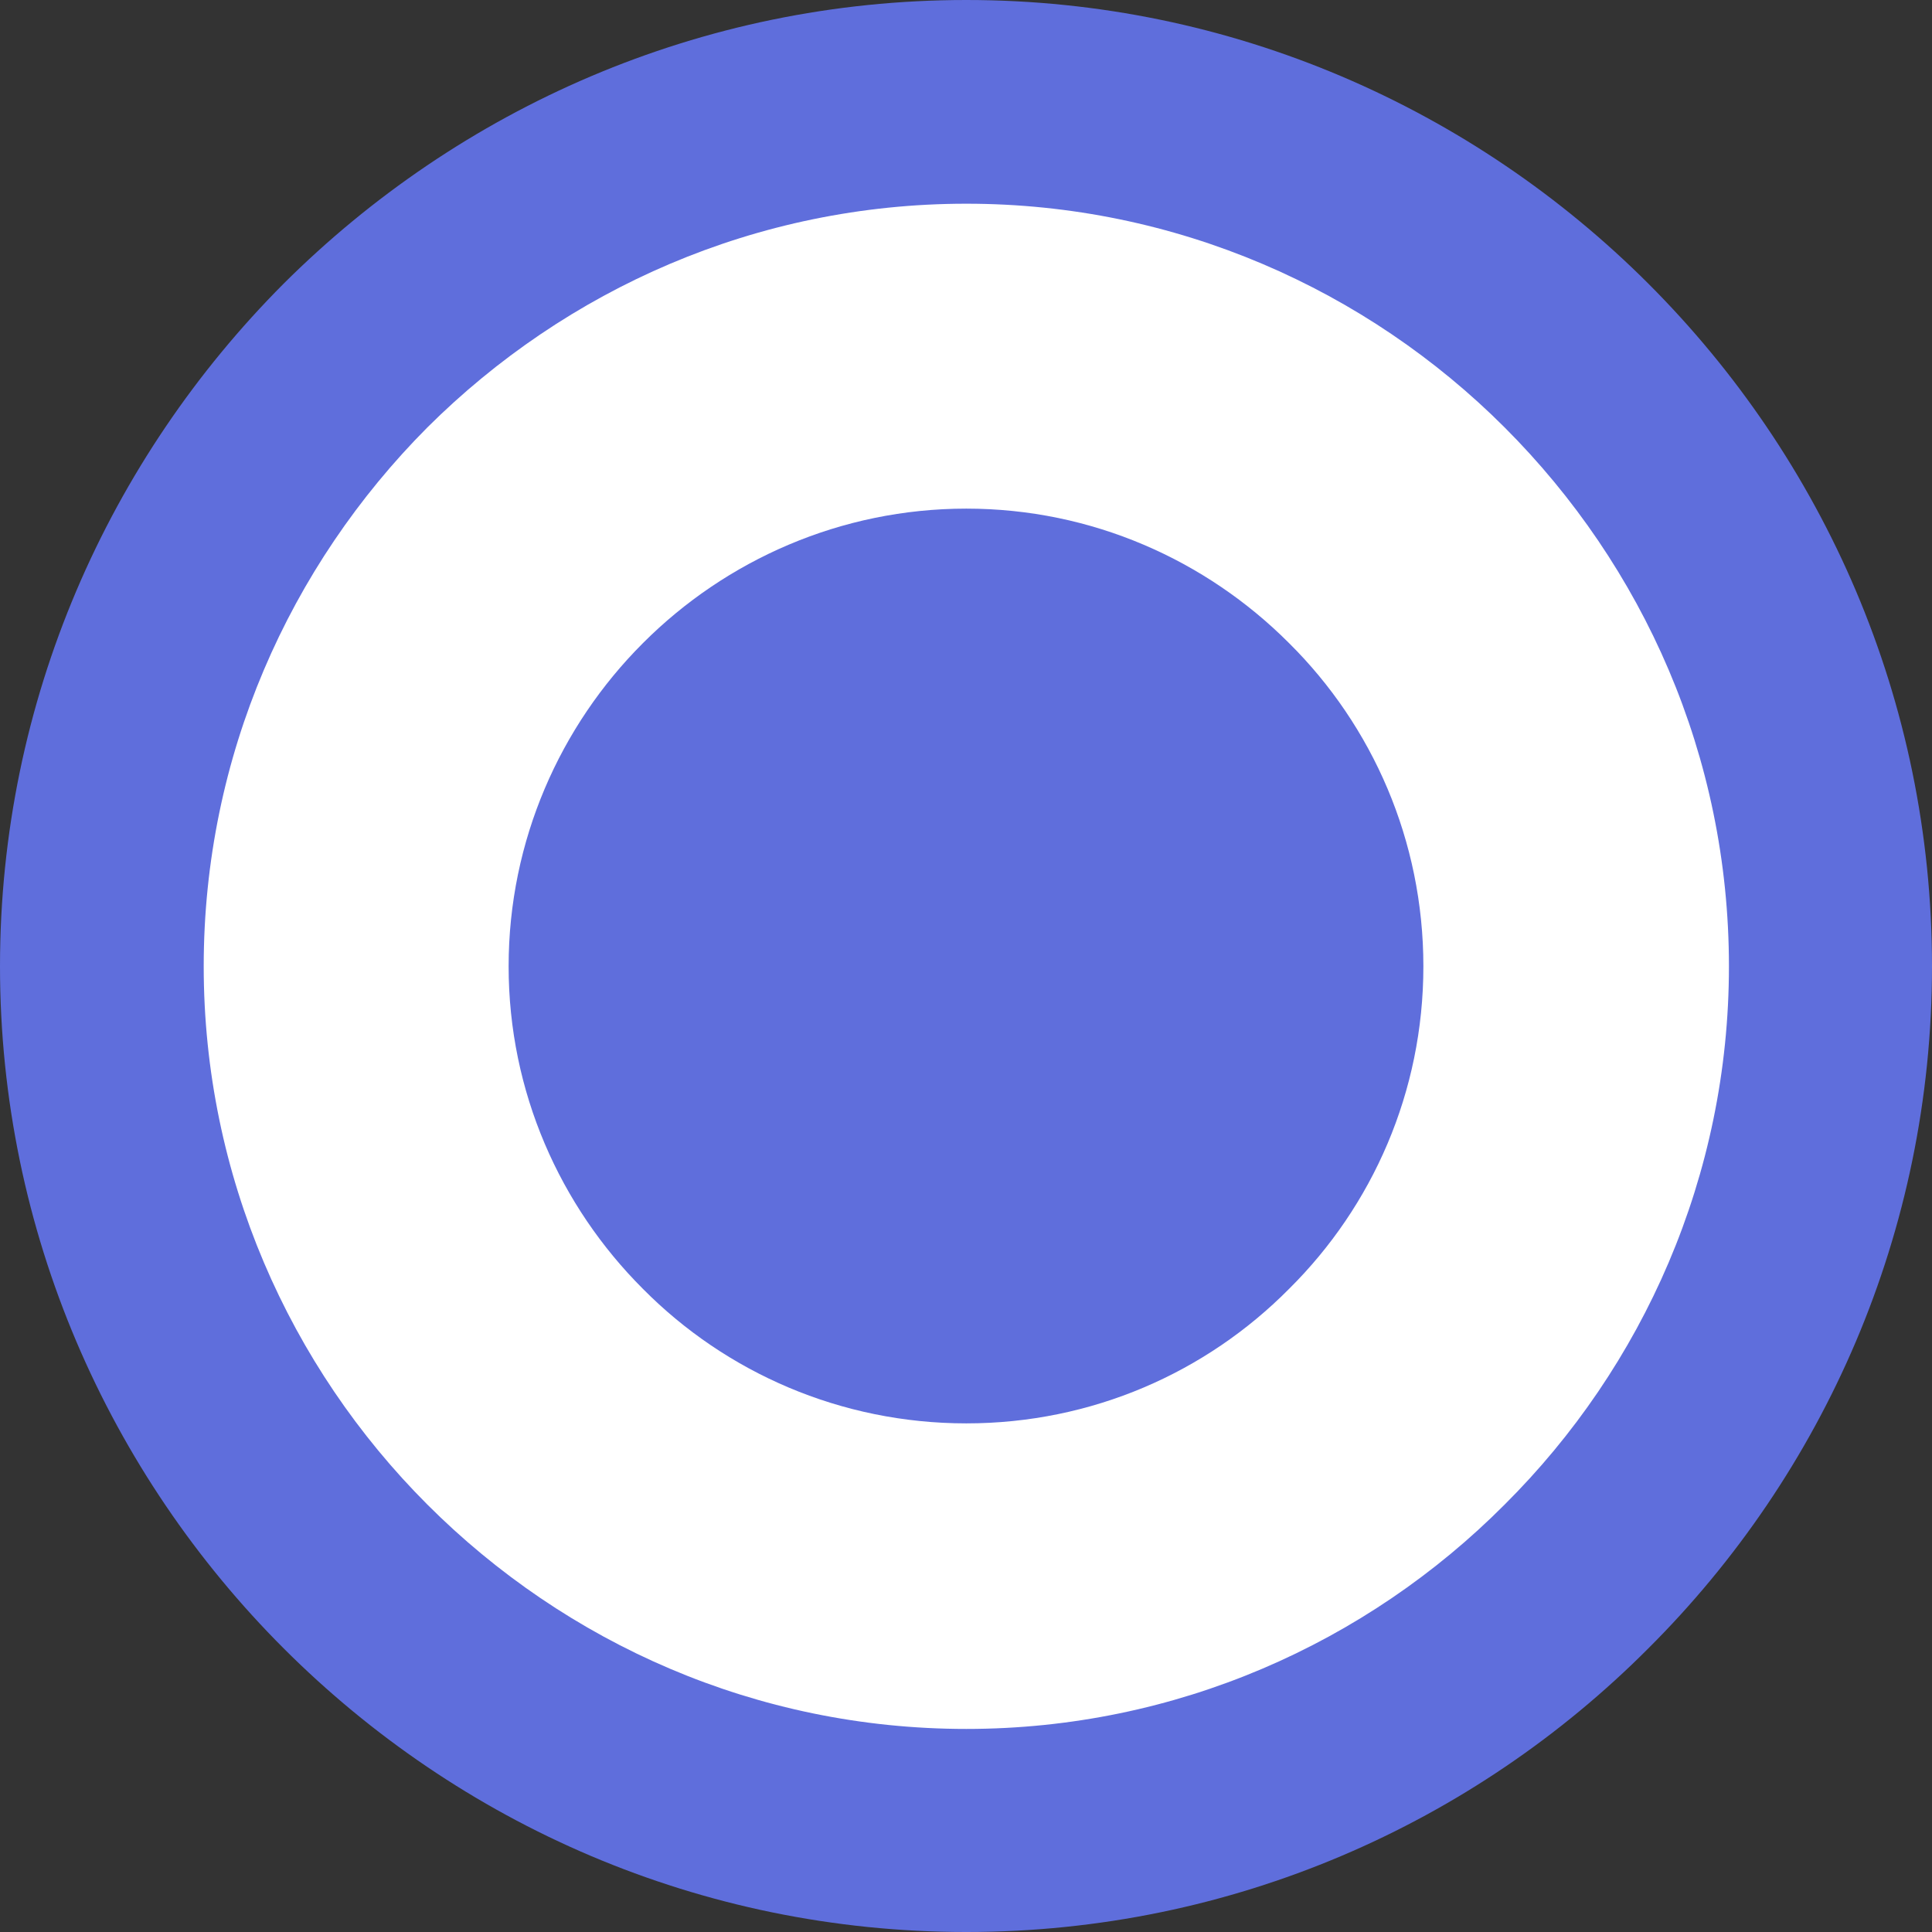 <?xml version="1.0" encoding="UTF-8"?>
<!DOCTYPE svg PUBLIC "-//W3C//DTD SVG 1.0//EN" "http://www.w3.org/TR/2001/REC-SVG-20010904/DTD/svg10.dtd">
<!-- Creator: CorelDRAW X7 -->
<svg xmlns="http://www.w3.org/2000/svg" xml:space="preserve" width="19px" height="19px" version="1.0" style="shape-rendering:geometricPrecision; text-rendering:geometricPrecision; image-rendering:optimizeQuality; fill-rule:evenodd; clip-rule:evenodd"
viewBox="0 0 2997 2997"
 xmlns:xlink="http://www.w3.org/1999/xlink">
 <rect x="0" y="0" width="2997" height="2997" fill="#333333" stroke="none"/>
 <defs>
  <style type="text/css">
   <![CDATA[
    .fil2 {fill:#5F6EDC}
    .fil0 {fill:white}
    .fil1 {fill:#5F6EDC;fill-rule:nonzero}
   ]]>
  </style>
 </defs>
 <g id="Layer_x0020_1">
  <g id="_2808820633904">
   <rect class="fil0" x="158" y="158" width="2682" height="2682" rx="1341" ry="1341"/>
   <path class="fil1" d="M1499 0c412,0 787,169 1058,440 272,272 440,646 440,1059 0,412 -168,787 -440,1058 -271,272 -646,440 -1058,440 -413,0 -787,-168 -1059,-440 -271,-271 -440,-646 -440,-1058 0,-413 169,-787 440,-1059 272,-271 646,-440 1059,-440zm0 316c-326,0 -621,133 -836,347 -214,215 -347,510 -347,836 0,325 133,621 347,835 215,215 510,348 836,348 325,0 621,-133 835,-348 215,-214 348,-510 348,-835 0,-326 -133,-621 -348,-836 -214,-214 -510,-347 -835,-347z"/>
   <rect class="fil2" x="946" y="946" width="1104" height="1104" rx="552" ry="552"/>
   <path class="fil1" d="M1499 789c195,0 372,80 500,208l1 1c129,128 208,306 208,501 0,195 -79,372 -208,500l-1 1c-128,129 -305,208 -500,208 -195,0 -373,-79 -501,-208l-1 -1c-128,-128 -208,-305 -208,-500 0,-195 80,-373 208,-501l1 -1c128,-128 306,-208 501,-208zm0 315c-109,0 -207,44 -279,116l0 0c-72,72 -116,170 -116,279 0,108 44,207 116,278l0 1c72,71 170,115 279,115 108,0 207,-44 278,-115l1 -1c71,-71 115,-170 115,-278 0,-109 -44,-207 -115,-279l-1 0c-71,-72 -170,-116 -278,-116z"/>
  </g>
 </g>
</svg>
